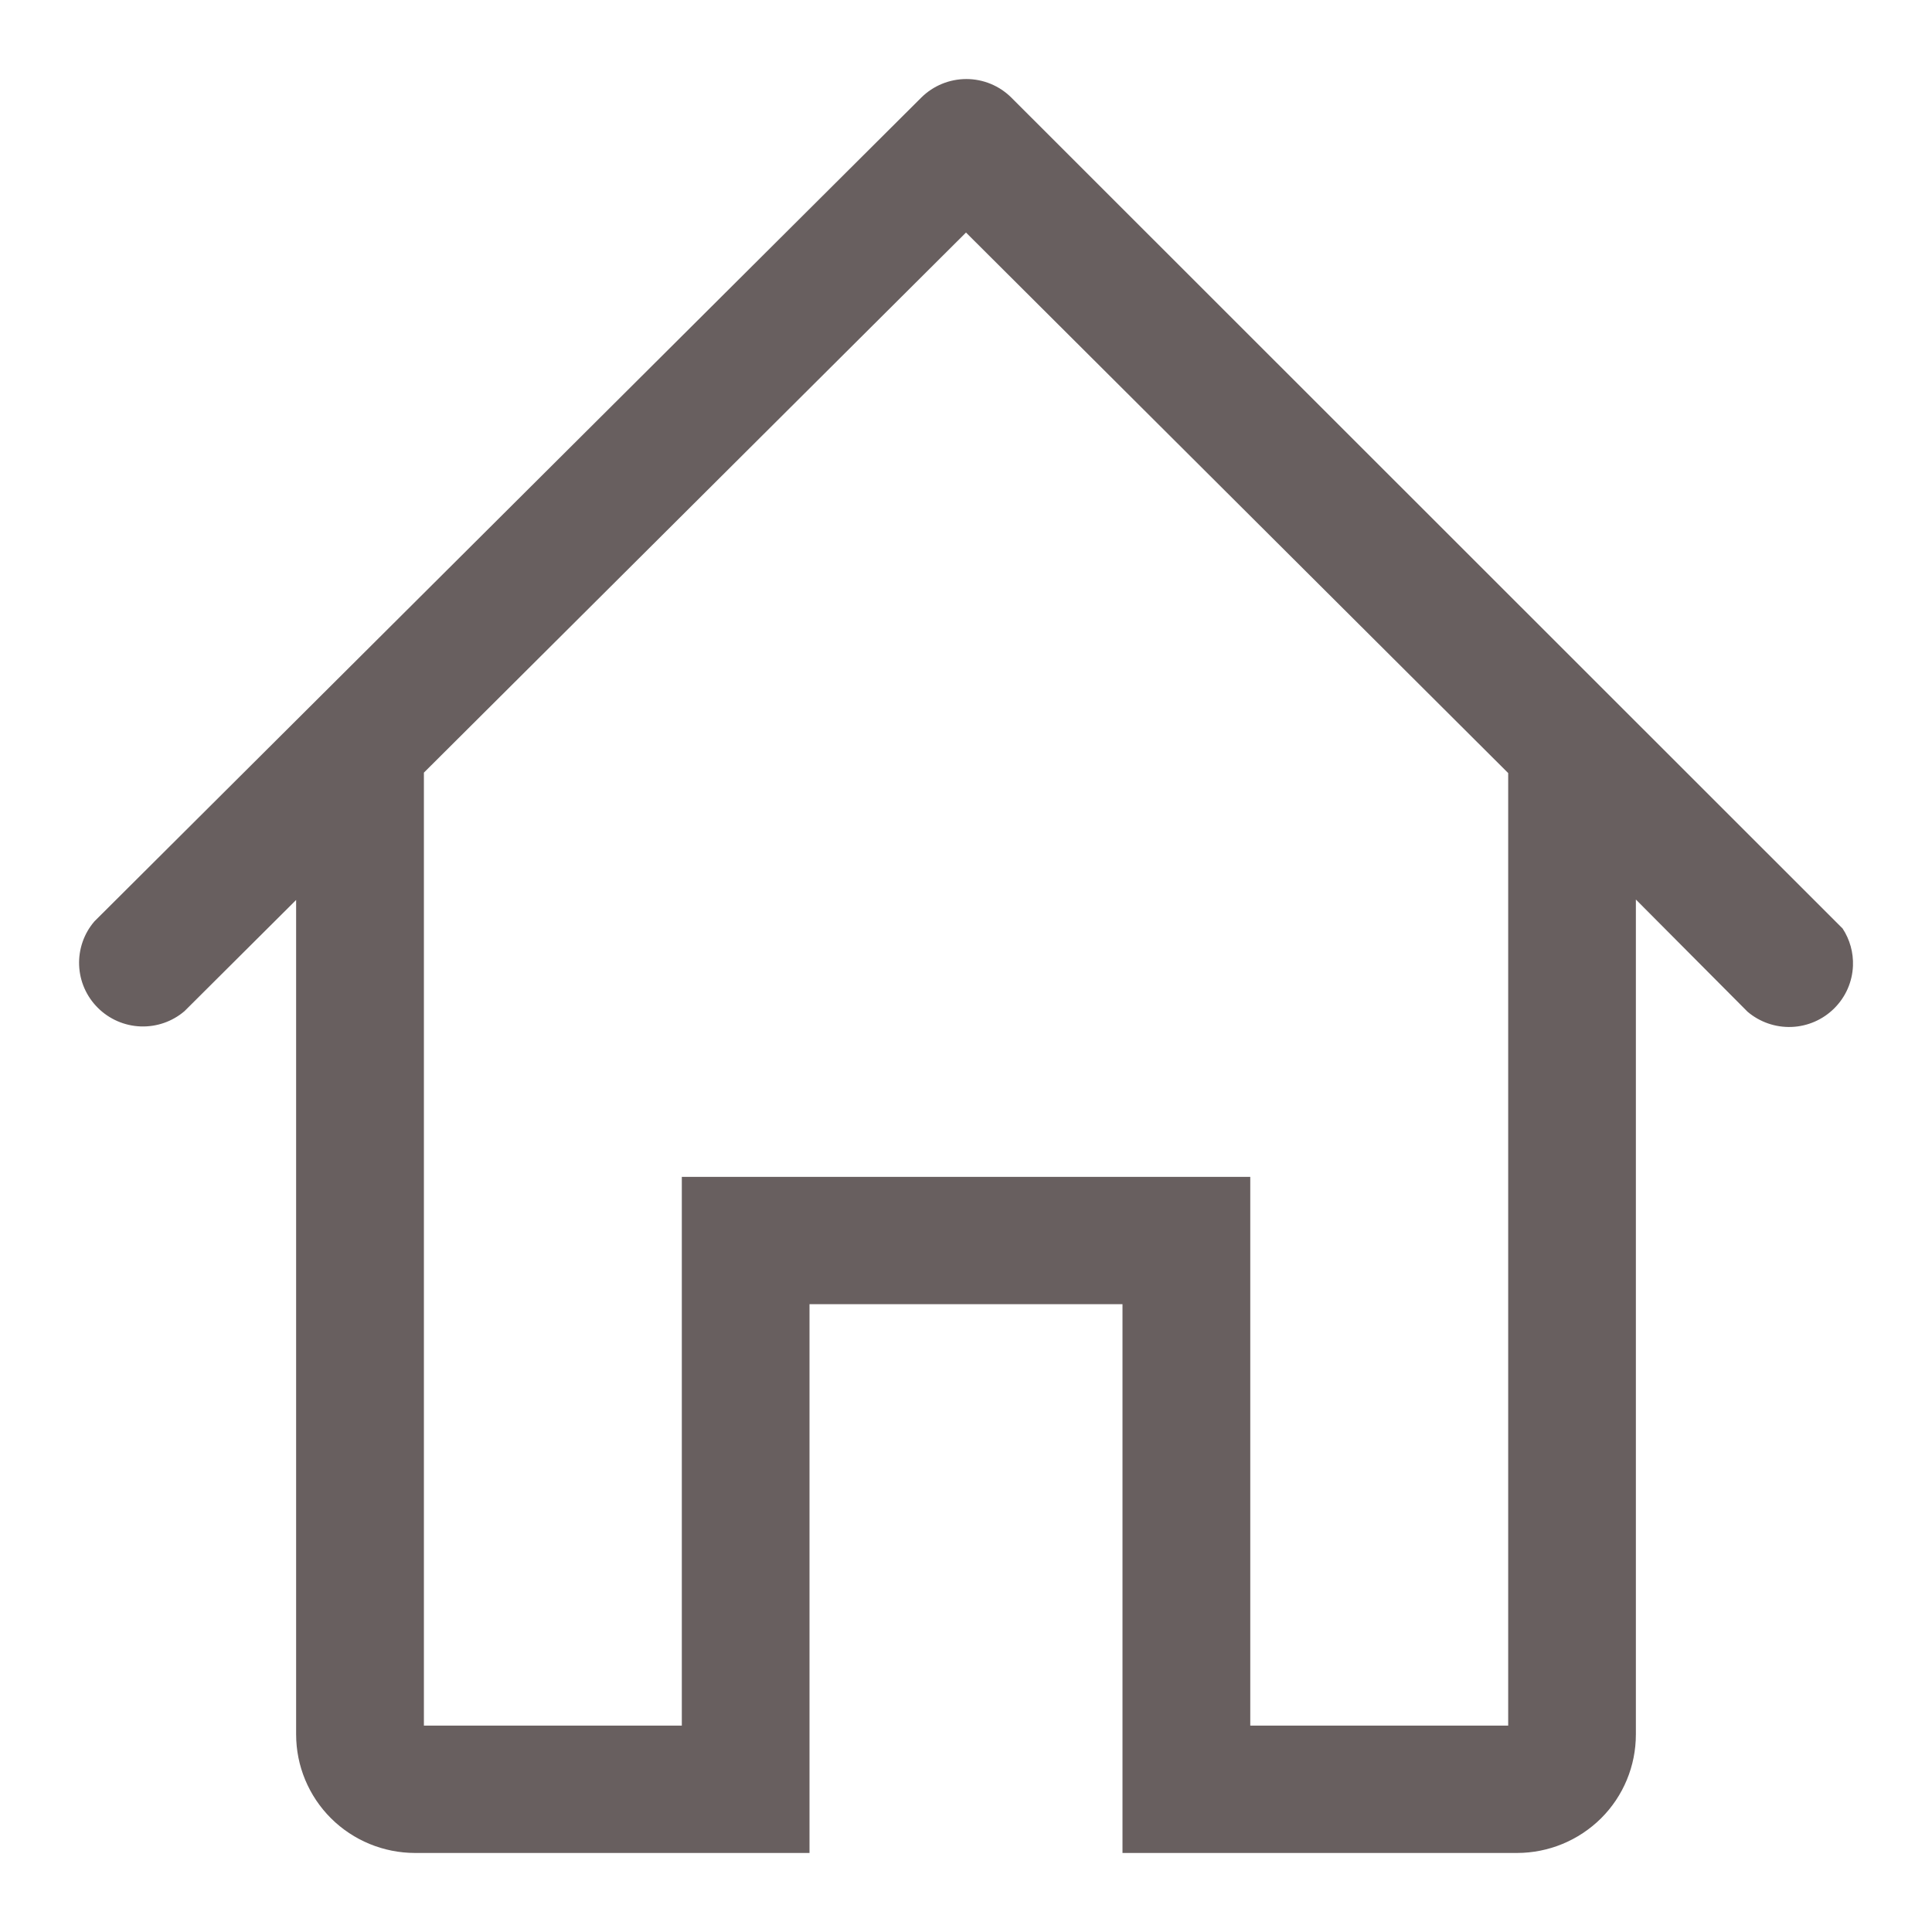 <svg width="22" height="22" viewBox="0 0 22 22" fill="none" xmlns="http://www.w3.org/2000/svg">
<path fill-rule="evenodd" clip-rule="evenodd" d="M4.827 19.65H7.764V13.401H14.237V19.65H17.174V8.803L11 2.648L4.827 8.798V19.65ZM20.982 10.573L11.516 1.111C11.38 0.976 11.196 0.9 11.004 0.9C10.812 0.9 10.627 0.976 10.491 1.111L1.081 10.486L1.075 10.492C0.956 10.63 0.894 10.809 0.901 10.991C0.908 11.174 0.984 11.347 1.114 11.476C1.243 11.605 1.417 11.681 1.6 11.688C1.783 11.695 1.962 11.633 2.101 11.514L3.372 10.248V19.75C3.372 20.109 3.515 20.452 3.769 20.705C4.023 20.958 4.368 21.1 4.727 21.1H9.218V14.851H12.782V21.1H17.274C17.633 21.1 17.977 20.958 18.232 20.705C18.486 20.452 18.628 20.109 18.628 19.75V10.243L19.894 11.515L19.9 11.521C20.039 11.639 20.218 11.701 20.401 11.694C20.584 11.687 20.758 11.611 20.887 11.482C21.017 11.353 21.093 11.18 21.1 10.998C21.106 10.846 21.064 10.698 20.982 10.573Z" fill="#685F5F"/>
</svg>
